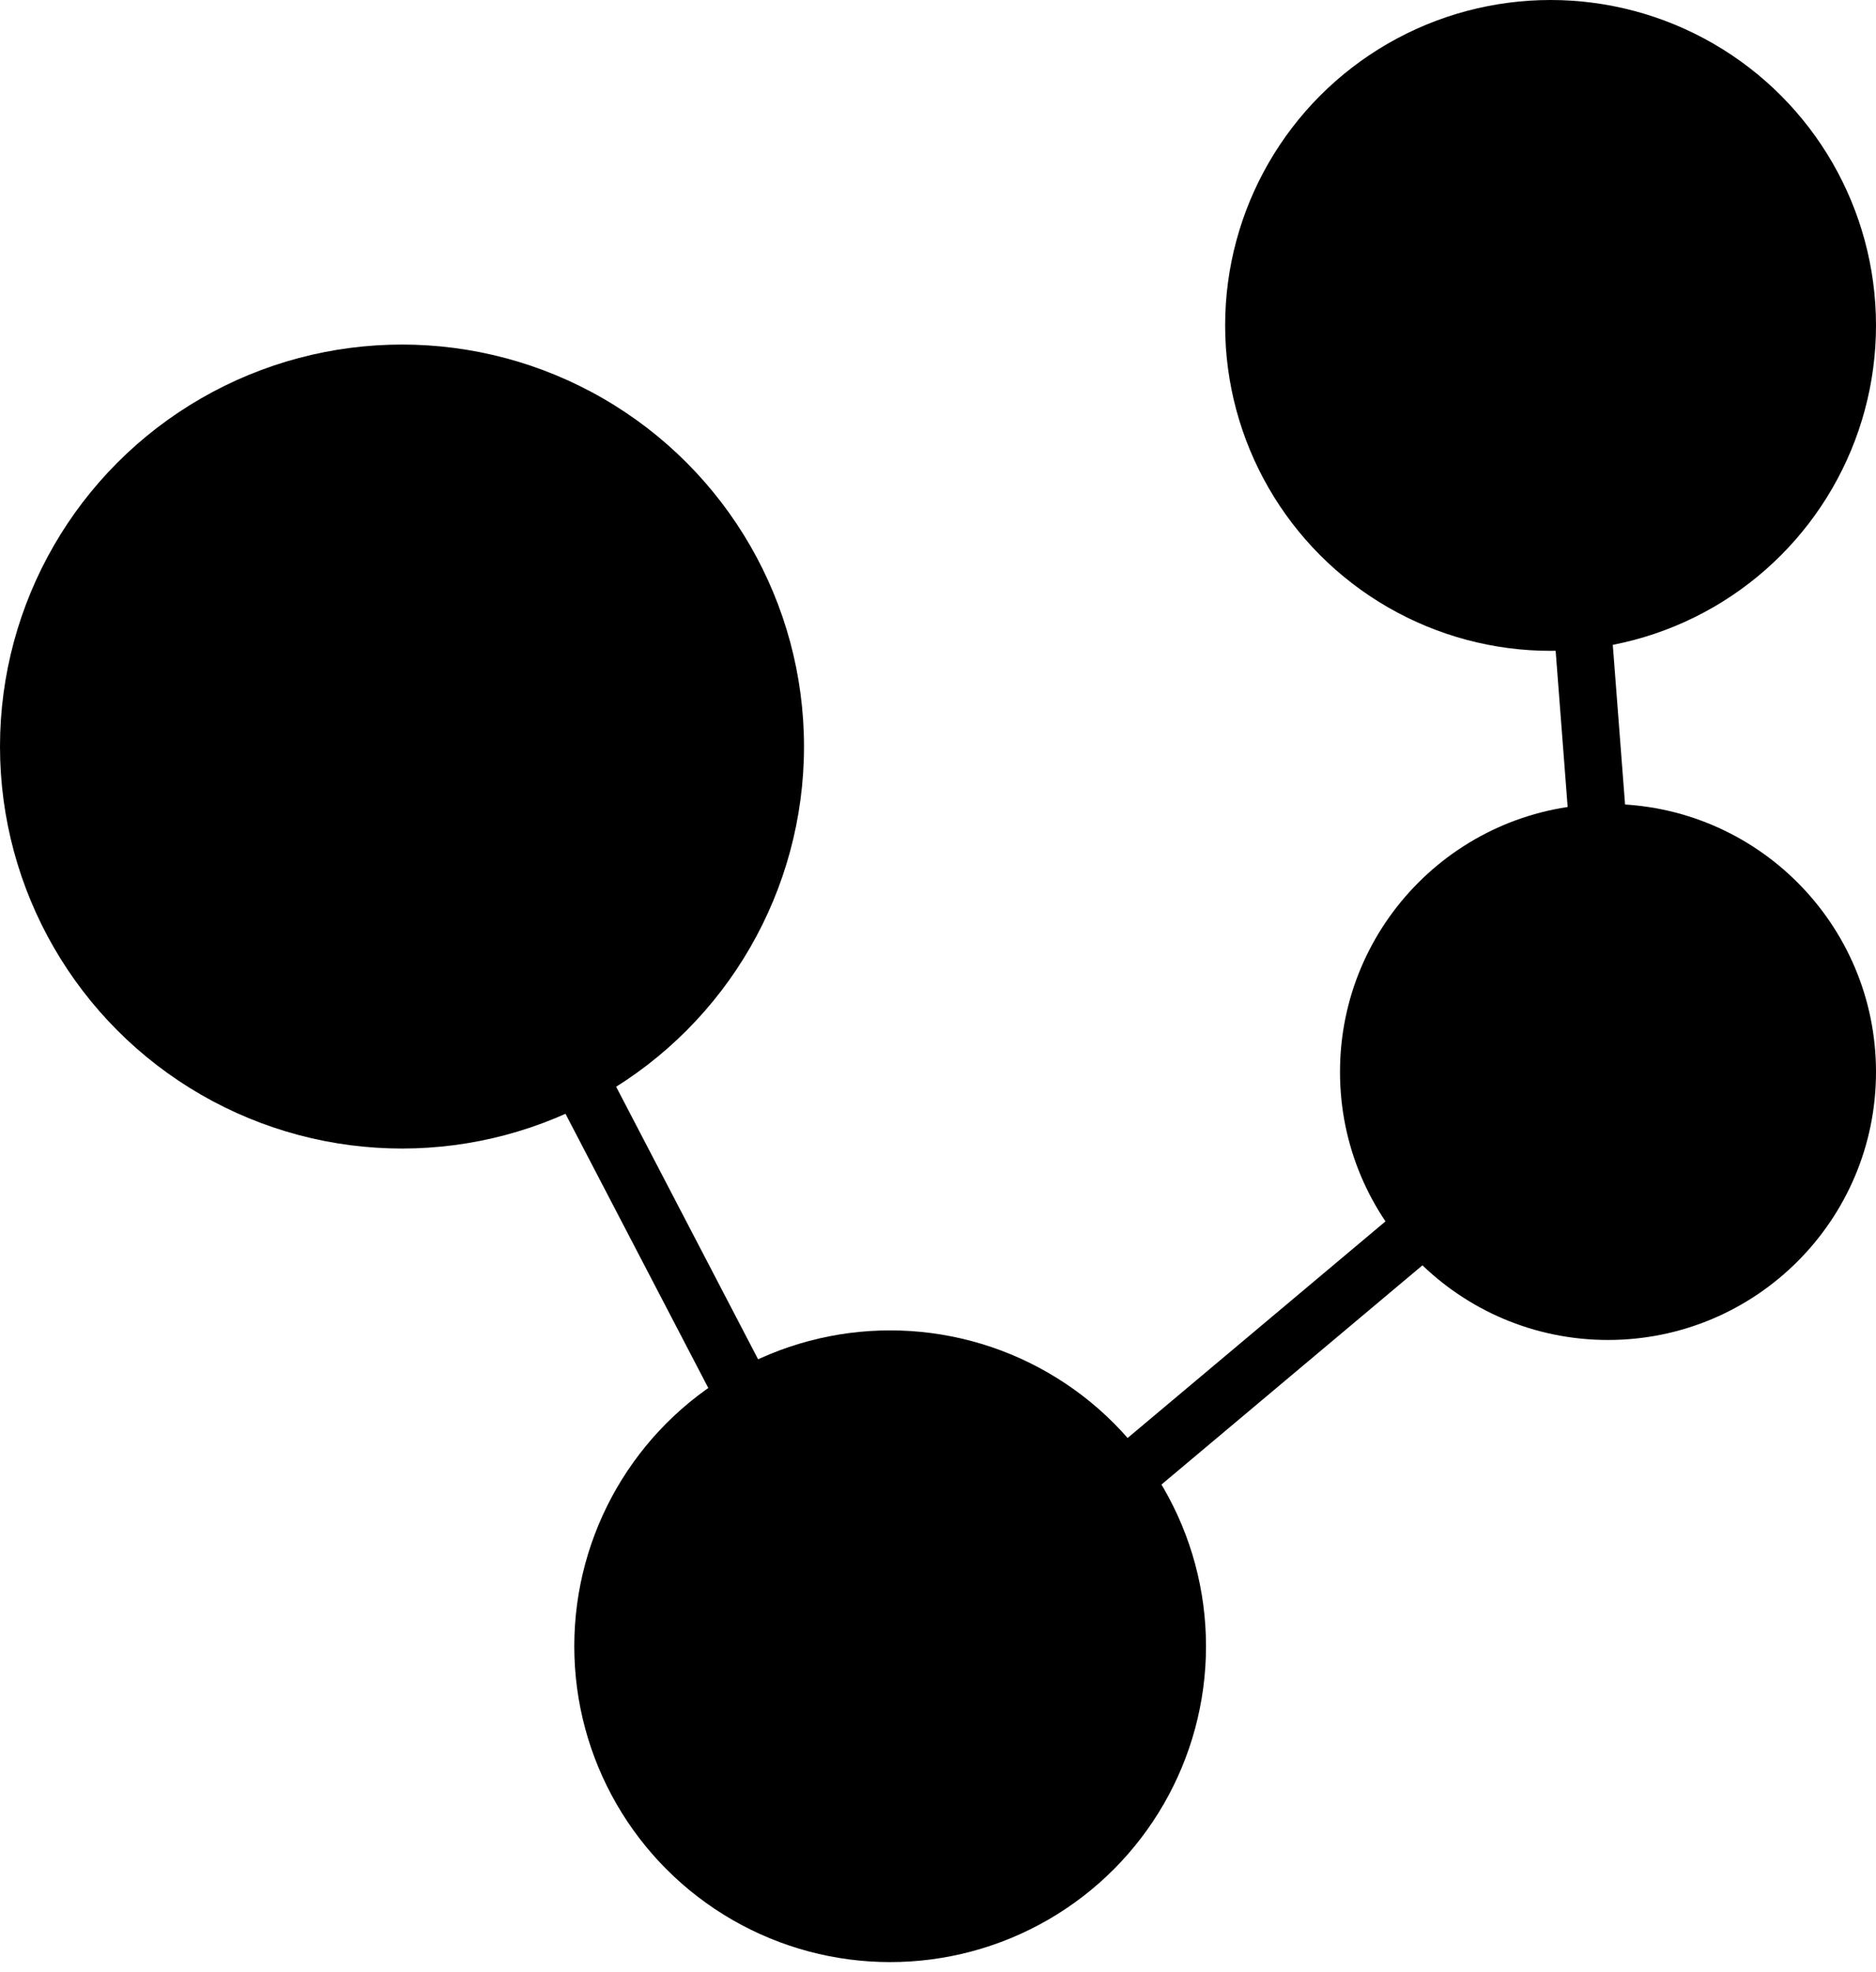 <?xml version="1.0" encoding="UTF-8"?>
<svg width="98px" height="103px" viewBox="0 0 98 103" version="1.1" xmlns="http://www.w3.org/2000/svg" xmlns:xlink="http://www.w3.org/1999/xlink">
    <title>icon-mask</title>
    <g id="Page-1" stroke="none" stroke-width="1" fill="none" fill-rule="evenodd">
        <g id="icon-mask" fill="#000000">
            <g id="Group">
                <line x1="21.5" y1="39.5" x2="46.5" y2="87.5" id="Line" stroke="#000000" stroke-width="3" stroke-linecap="square"></line>
                <line x1="84" y1="56" x2="46.5" y2="87.5" id="Line" stroke="#000000" stroke-width="3" stroke-linecap="square"></line>
                <line x1="84.5" y1="56.5" x2="81.5" y2="17.5" id="Line" stroke="#000000" stroke-width="3" stroke-linecap="square"></line>
                <circle id="Oval" cx="81" cy="17" r="17"></circle>
                <circle id="Oval-Copy" cx="84" cy="56" r="14"></circle>
                <circle id="Oval-Copy-2" cx="46.5" cy="86" r="16.5"></circle>
                <circle id="Oval-Copy-3" cx="21" cy="39" r="21"></circle>
            </g>
        </g>
    </g>
</svg>